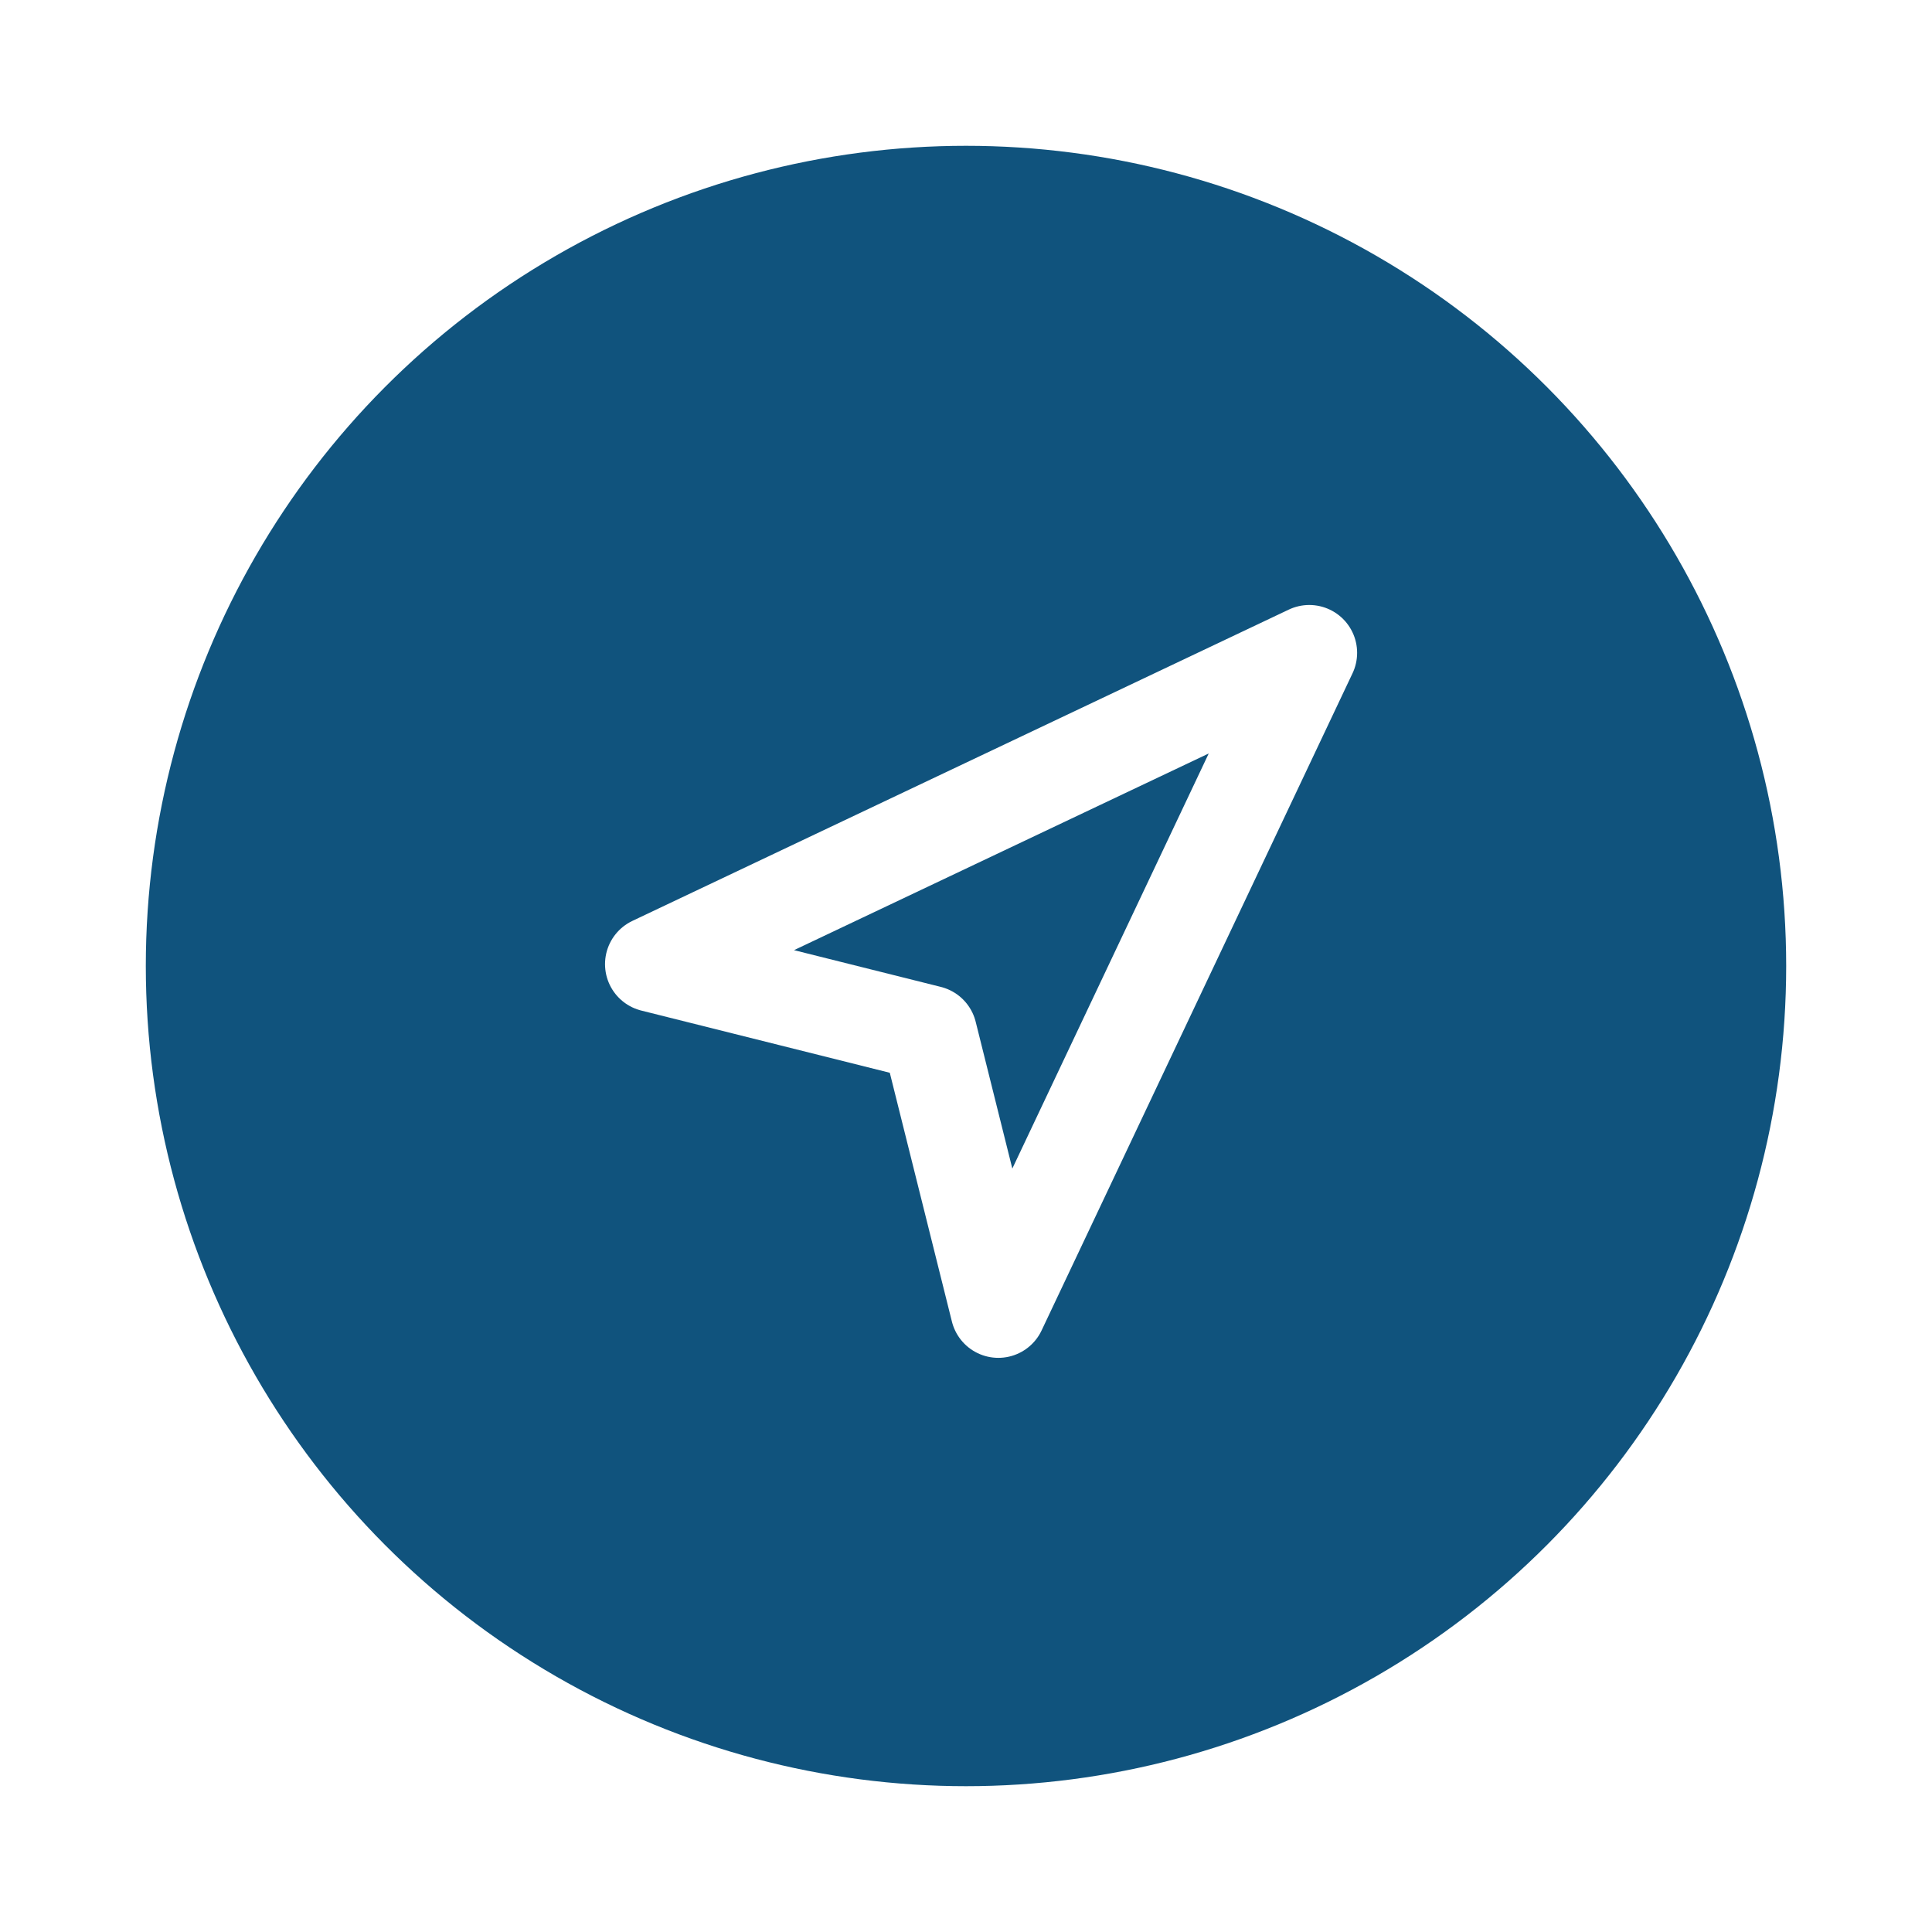 <svg width="53" height="53" viewBox="0 0 53 53" fill="none" xmlns="http://www.w3.org/2000/svg">
<g filter="url(#filter0_d_2899_5290)">
<circle cx="26.5" cy="22.5" r="22.5" fill="#10537D"/>
<path fill-rule="evenodd" clip-rule="evenodd" d="M17.91 22.449L35.917 13.909L27.387 31.937L25.492 24.347L17.91 22.449Z" stroke="white" stroke-width="2.625" stroke-linecap="round" stroke-linejoin="round"/>
</g>
<defs>
<filter id="filter0_d_2899_5290" x="0" y="0" width="53" height="53" filterUnits="userSpaceOnUse" color-interpolation-filters="sRGB">
<feFlood flood-opacity="0" result="BackgroundImageFix"/>
<feColorMatrix in="SourceAlpha" type="matrix" values="0 0 0 0 0 0 0 0 0 0 0 0 0 0 0 0 0 0 127 0" result="hardAlpha"/>
<feOffset dy="4"/>
<feGaussianBlur stdDeviation="2"/>
<feComposite in2="hardAlpha" operator="out"/>
<feColorMatrix type="matrix" values="0 0 0 0 0 0 0 0 0 0 0 0 0 0 0 0 0 0 0.25 0"/>
<feBlend mode="normal" in2="BackgroundImageFix" result="effect1_dropShadow_2899_5290"/>
<feBlend mode="normal" in="SourceGraphic" in2="effect1_dropShadow_2899_5290" result="shape"/>
</filter>
</defs>
</svg>
